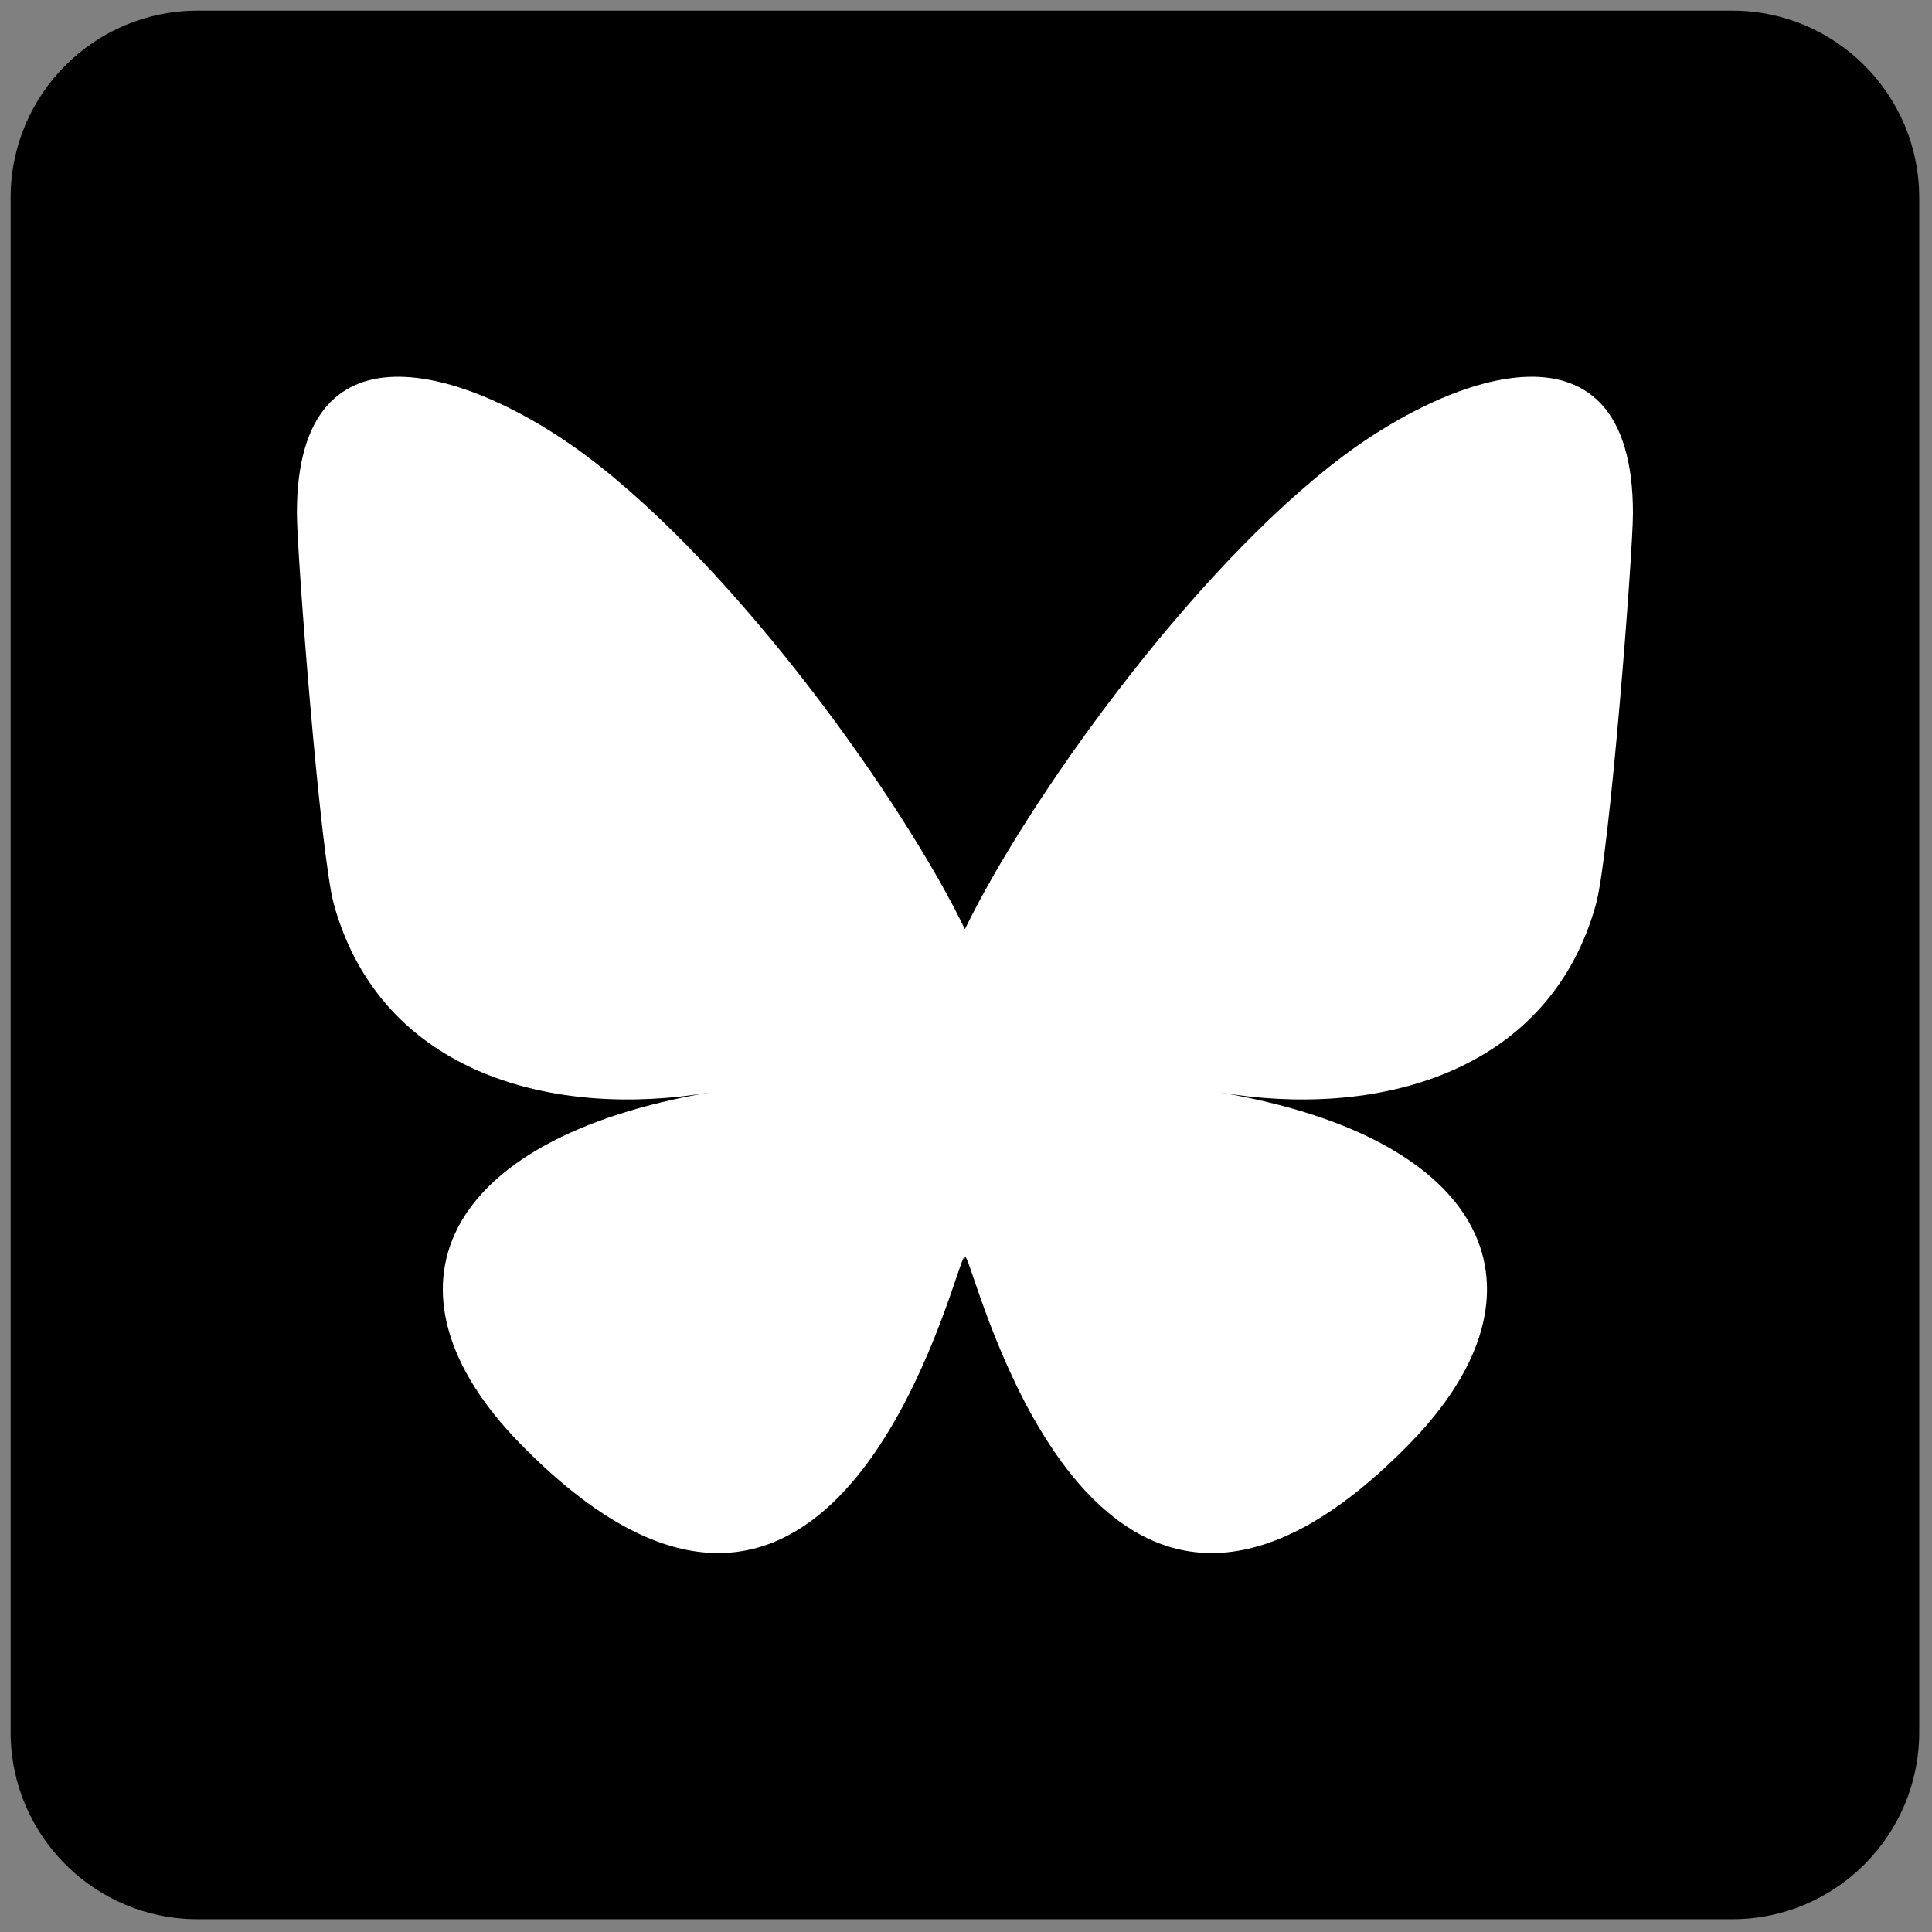 <svg xmlns="http://www.w3.org/2000/svg" xmlns:xlink="http://www.w3.org/1999/xlink" version="1.1" width="256" height="256" viewBox="0 0 256 256" xml:space="preserve">
<rect x="0" y="0" width="256" height="256" fill="#808080" stroke="none"/>
<g style="stroke: none; stroke-width: 0; stroke-dasharray: none; stroke-linecap: butt; stroke-linejoin: miter; stroke-miterlimit: 10; fill: none; fill-rule: nonzero; opacity: 1;" transform="translate(1.407 1.407) scale(2.81 2.81)">
	<path d="M 81.18 90 H 8.82 C 3.949 90 0 86.051 0 81.18 V 8.82 C 0 3.949 3.949 0 8.82 0 h 72.36 C 86.051 0 90 3.949 90 8.82 v 72.36 C 90 86.051 86.051 90 81.18 90 z" style="stroke: none; stroke-width: 1; stroke-dasharray: none; stroke-linecap: butt; stroke-linejoin: miter; stroke-miterlimit: 10; fill: rgb(0,0,0); fill-rule: nonzero; opacity: 1;" transform=" matrix(1 0 0 1 0 0) " stroke-linecap="round"/>
	<path d="M 27.156 20.999 C 34.379 26.421 42.148 37.416 45 43.316 c 2.853 -5.9 10.621 -16.895 17.844 -22.317 c 5.212 -3.913 13.656 -6.94 13.656 2.693 c 0 1.924 -1.103 16.162 -1.75 18.473 c -2.249 8.036 -10.443 10.086 -17.732 8.845 C 69.759 53.179 73 60.362 66 67.544 c -13.294 13.642 -19.107 -3.423 -20.598 -7.795 c -0.273 -0.802 -0.401 -1.177 -0.403 -0.858 c -0.002 -0.319 -0.13 0.056 -0.403 0.858 c -1.49 4.373 -7.303 21.437 -20.598 7.795 c -7 -7.183 -3.759 -14.366 8.983 -16.534 c -7.289 1.241 -15.484 -0.809 -17.732 -8.845 c -0.647 -2.312 -1.75 -16.549 -1.75 -18.473 C 13.5 14.059 21.944 17.086 27.156 20.999 L 27.156 20.999 z" style="stroke: none; stroke-width: 1; stroke-dasharray: none; stroke-linecap: butt; stroke-linejoin: miter; stroke-miterlimit: 10; fill: rgb(255,255,255); fill-rule: nonzero; opacity: 1;" transform=" matrix(1 0 0 1 0 0) " stroke-linecap="round"/>
</g>
</svg>
